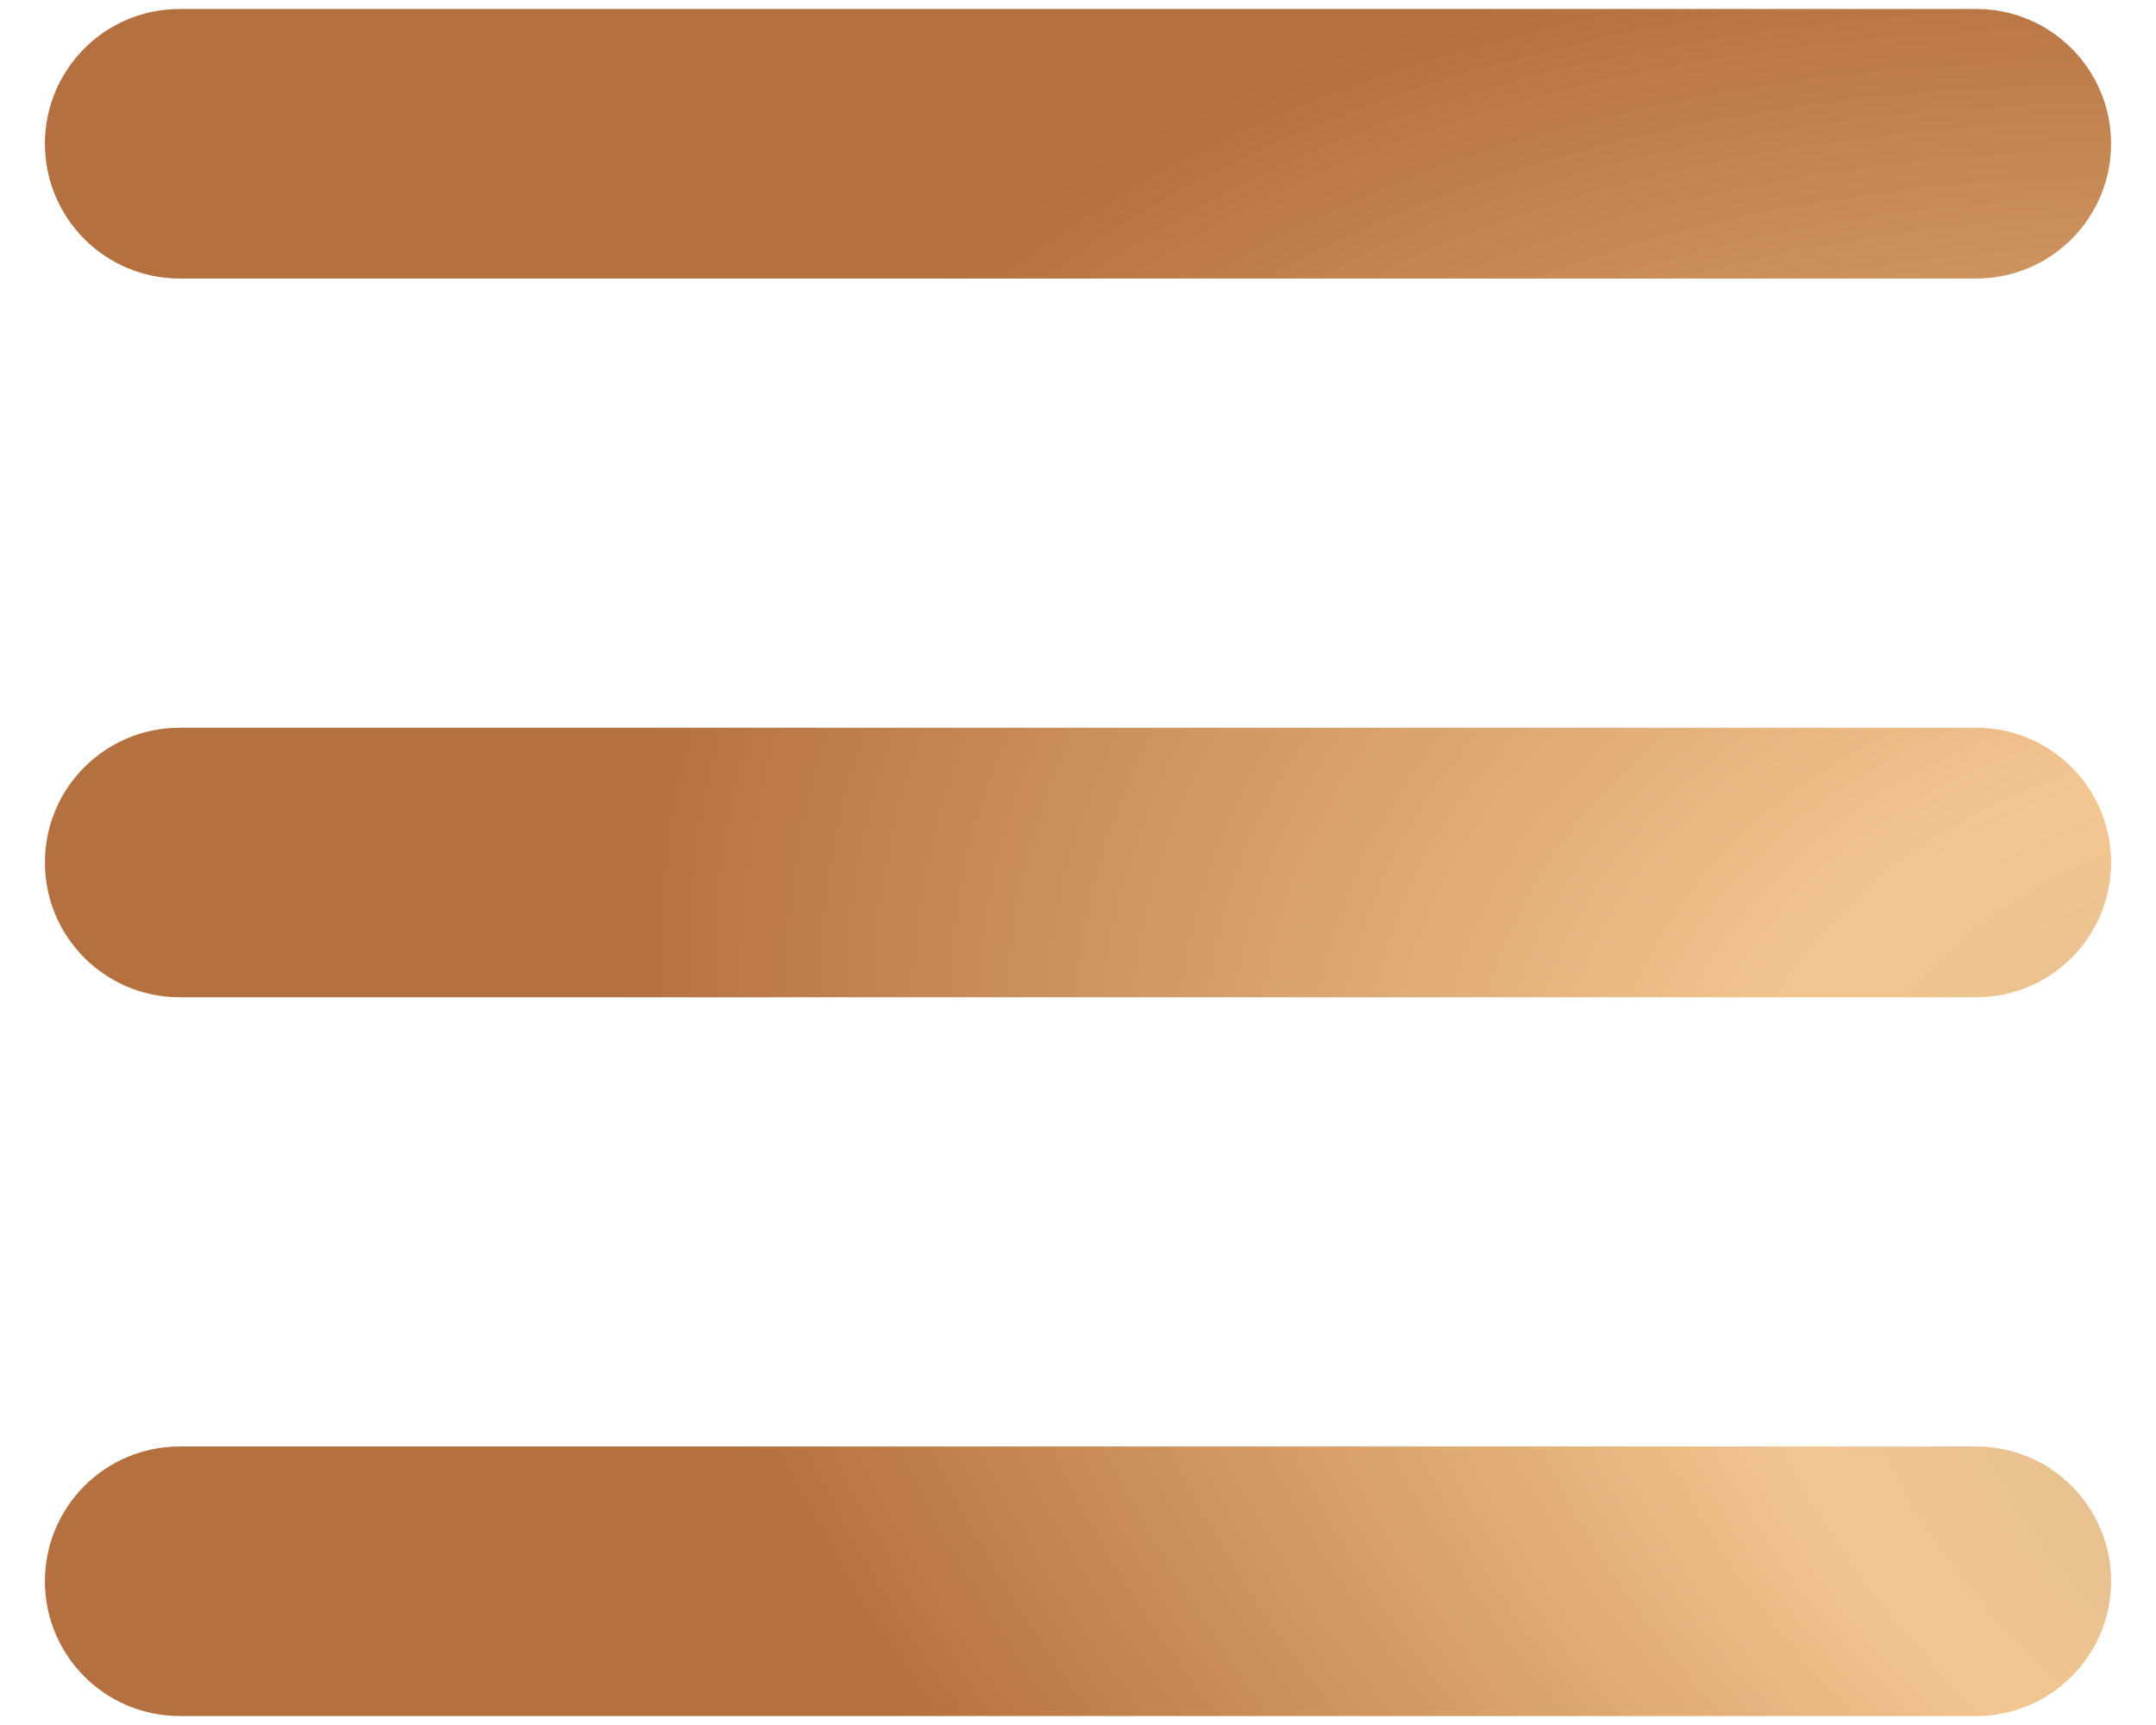 <svg width="30" height="24" viewBox="0 0 30 24" fill="none" xmlns="http://www.w3.org/2000/svg">
<path fill-rule="evenodd" clip-rule="evenodd" d="M0.625 2C0.625 0.964 1.464 0.125 2.5 0.125H27.5C28.535 0.125 29.375 0.964 29.375 2C29.375 3.036 28.535 3.875 27.5 3.875H2.5C1.464 3.875 0.625 3.036 0.625 2ZM0.625 12C0.625 10.964 1.464 10.125 2.5 10.125H27.5C28.535 10.125 29.375 10.964 29.375 12C29.375 13.036 28.535 13.875 27.5 13.875H2.5C1.464 13.875 0.625 13.036 0.625 12ZM2.5 20.125C1.464 20.125 0.625 20.965 0.625 22C0.625 23.035 1.464 23.875 2.5 23.875H27.5C28.535 23.875 29.375 23.035 29.375 22C29.375 20.965 28.535 20.125 27.5 20.125H2.5Z" fill="url(#paint0_radial_202_3192)"/>
<defs>
<radialGradient id="paint0_radial_202_3192" cx="0" cy="0" r="1" gradientUnits="userSpaceOnUse" gradientTransform="translate(37.85 19.732) rotate(-159.35) scale(30.44 19.034)">
<stop stop-color="#C6B38A"/>
<stop offset="0.464" stop-color="#F3C691"/>
<stop offset="1" stop-color="#B4703E"/>
</radialGradient>
</defs>
</svg>

